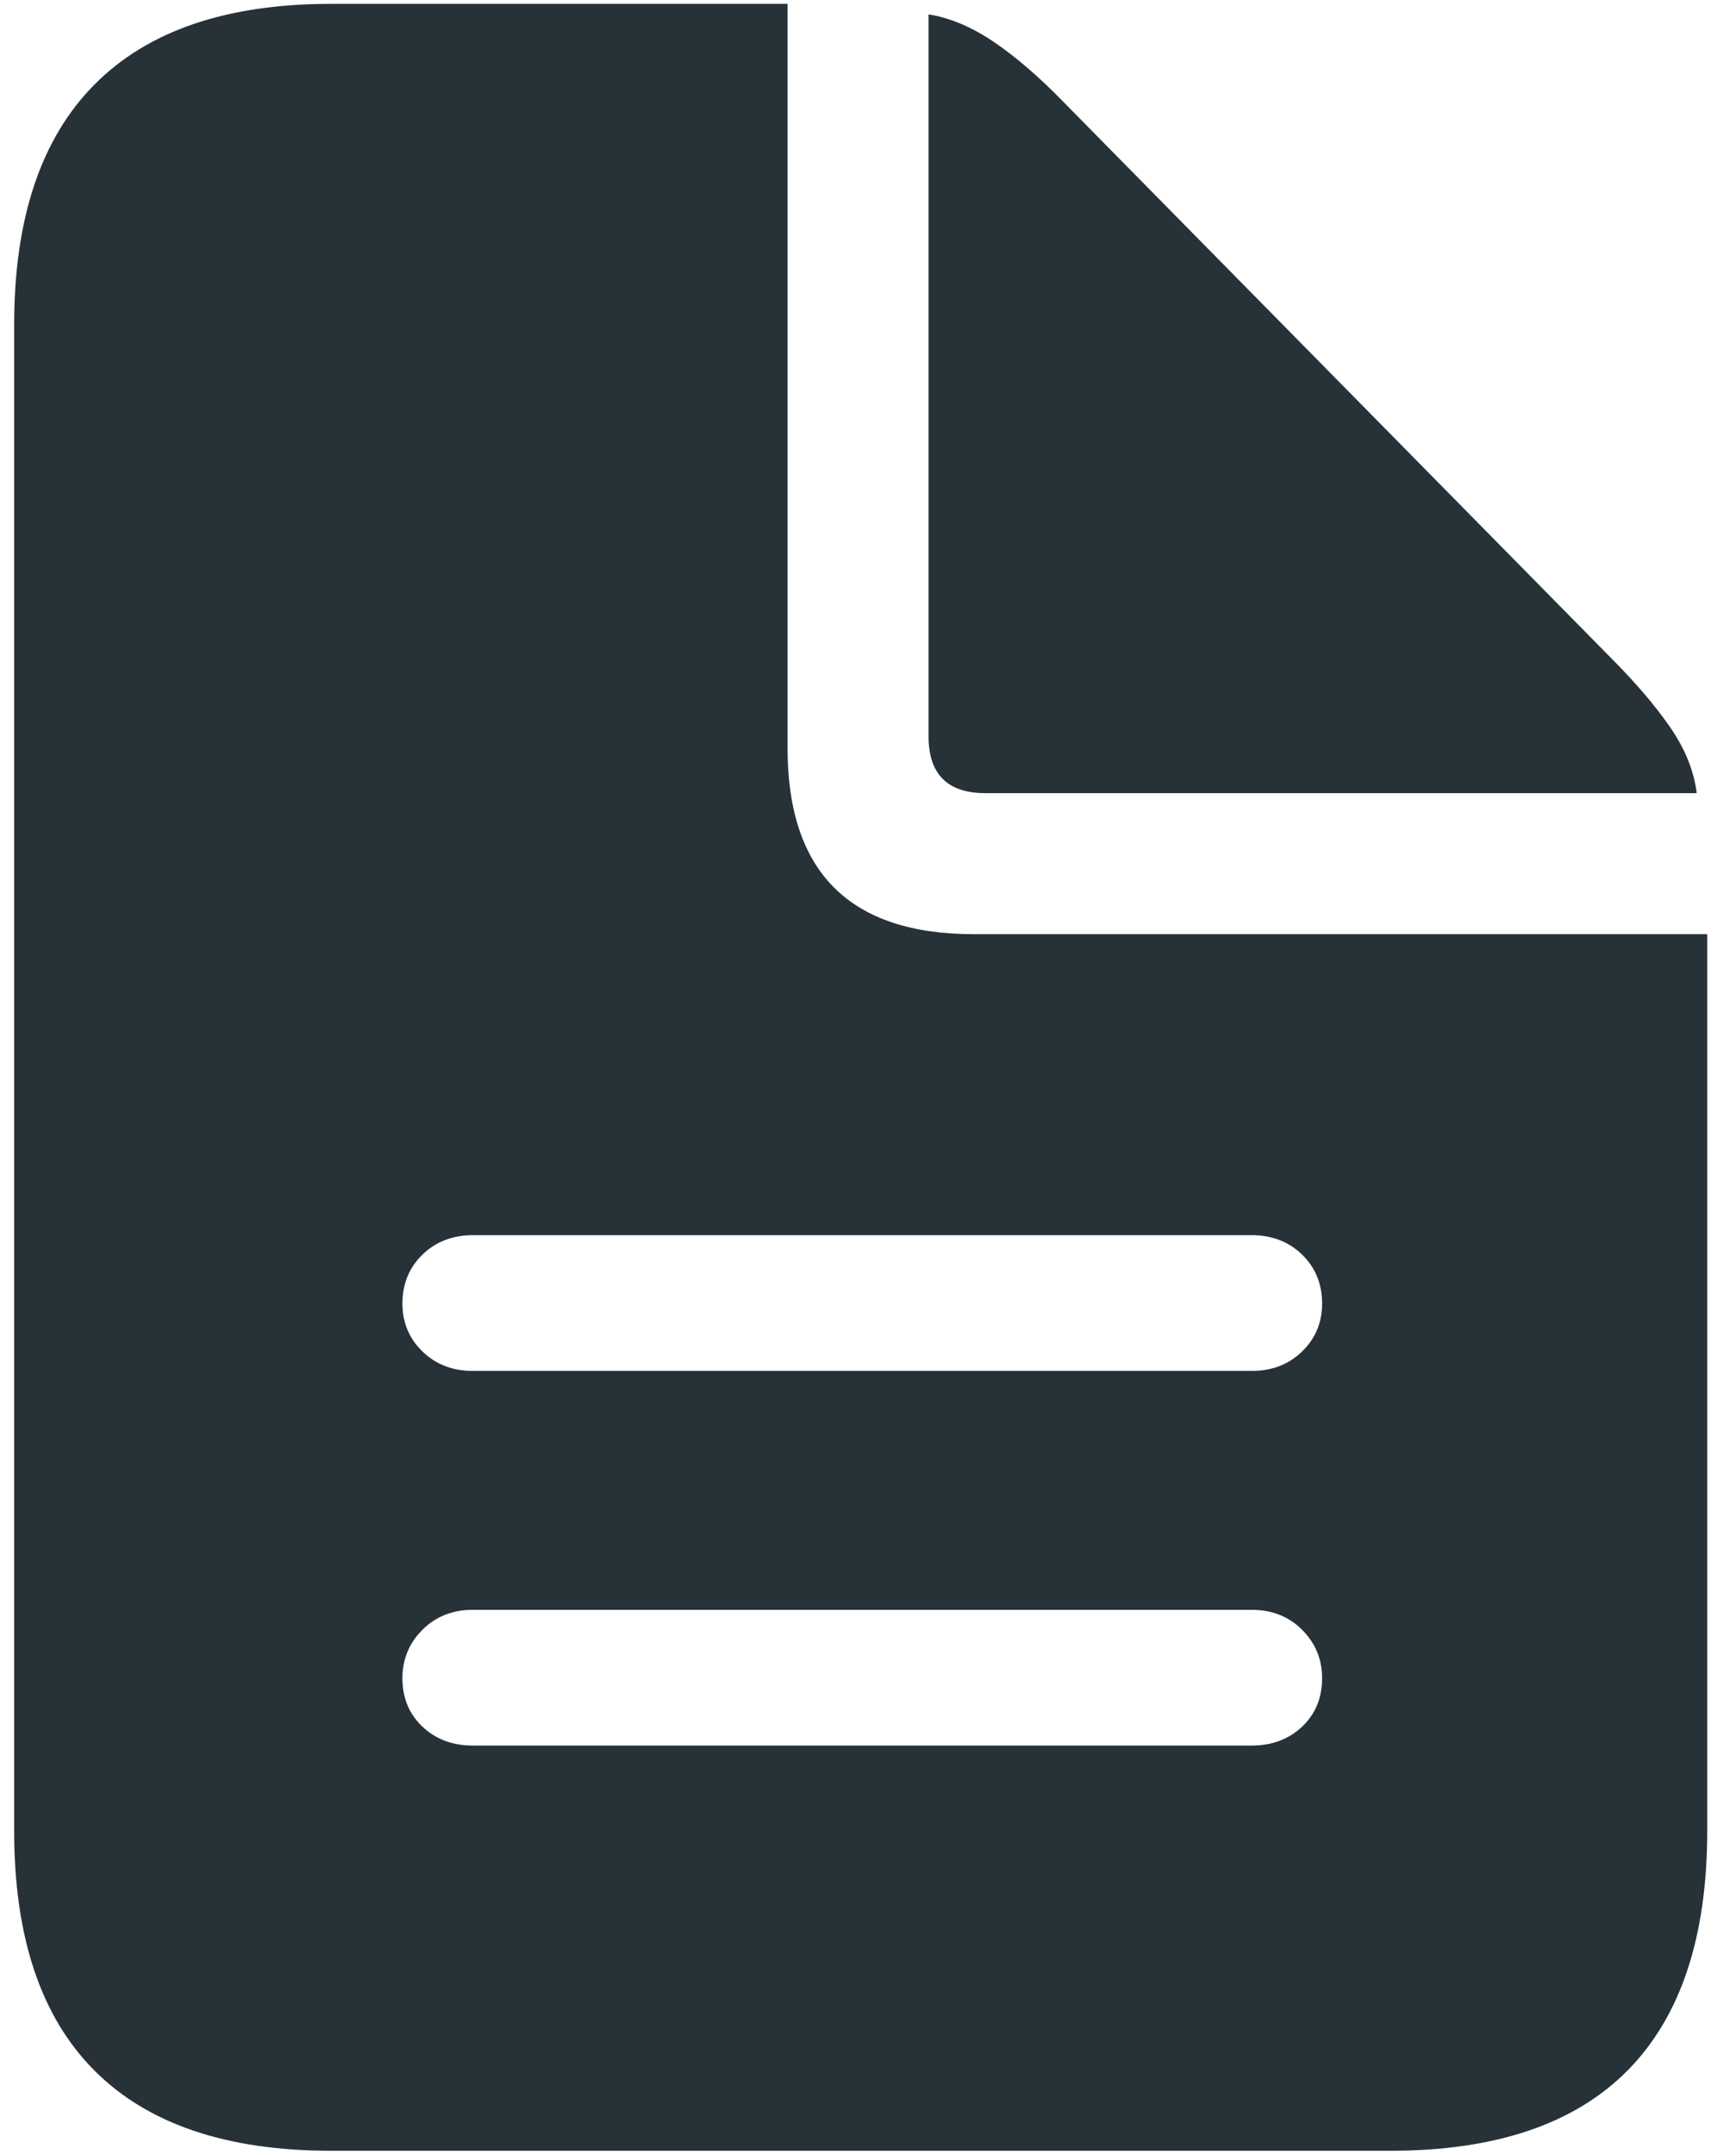 <?xml version="1.0" encoding="UTF-8"?>
<svg width="58px" height="72px" viewBox="0 0 58 72" version="1.1" xmlns="http://www.w3.org/2000/svg" xmlns:xlink="http://www.w3.org/1999/xlink">
    <title>icon-document</title>
    <g id="Symbols" stroke="none" stroke-width="1" fill="none" fill-rule="evenodd">
        <path d="M46.457,71.848 C49.973,71.848 52.615,70.951 54.385,69.158 C56.154,67.365 57.039,64.699 57.039,61.16 L57.039,31.207 L32.535,31.207 C28.387,31.207 26.312,29.133 26.312,24.984 L26.312,0.129 L11.055,0.129 C7.562,0.129 4.926,1.031 3.145,2.836 C1.363,4.641 0.473,7.312 0.473,10.852 L0.473,61.16 C0.473,64.699 1.363,67.365 3.145,69.158 C4.926,70.951 7.562,71.848 11.055,71.848 L46.457,71.848 Z M56.688,26.496 C56.594,25.746 56.295,25.008 55.791,24.281 C55.287,23.555 54.625,22.781 53.805,21.961 L35.523,3.398 C34.727,2.578 33.959,1.916 33.221,1.412 C32.482,0.908 31.75,0.598 31.023,0.48 L31.023,24.598 C31.023,25.863 31.656,26.496 32.922,26.496 L56.688,26.496 Z M41.816,45.797 L15.801,45.797 C15.121,45.797 14.559,45.58 14.113,45.146 C13.668,44.713 13.445,44.18 13.445,43.547 C13.445,42.891 13.668,42.346 14.113,41.912 C14.559,41.479 15.121,41.262 15.801,41.262 L41.816,41.262 C42.496,41.262 43.059,41.479 43.504,41.912 C43.949,42.346 44.172,42.891 44.172,43.547 C44.172,44.18 43.949,44.713 43.504,45.146 C43.059,45.58 42.496,45.797 41.816,45.797 Z M41.816,58.312 L15.801,58.312 C15.121,58.312 14.559,58.102 14.113,57.68 C13.668,57.258 13.445,56.719 13.445,56.062 C13.445,55.43 13.668,54.891 14.113,54.445 C14.559,54 15.121,53.777 15.801,53.777 L41.816,53.777 C42.496,53.777 43.059,54 43.504,54.445 C43.949,54.891 44.172,55.43 44.172,56.062 C44.172,56.719 43.949,57.258 43.504,57.68 C43.059,58.102 42.496,58.312 41.816,58.312 Z" id="icon-document" fill="#263238" fill-rule="nonzero"></path>
    </g>
</svg>